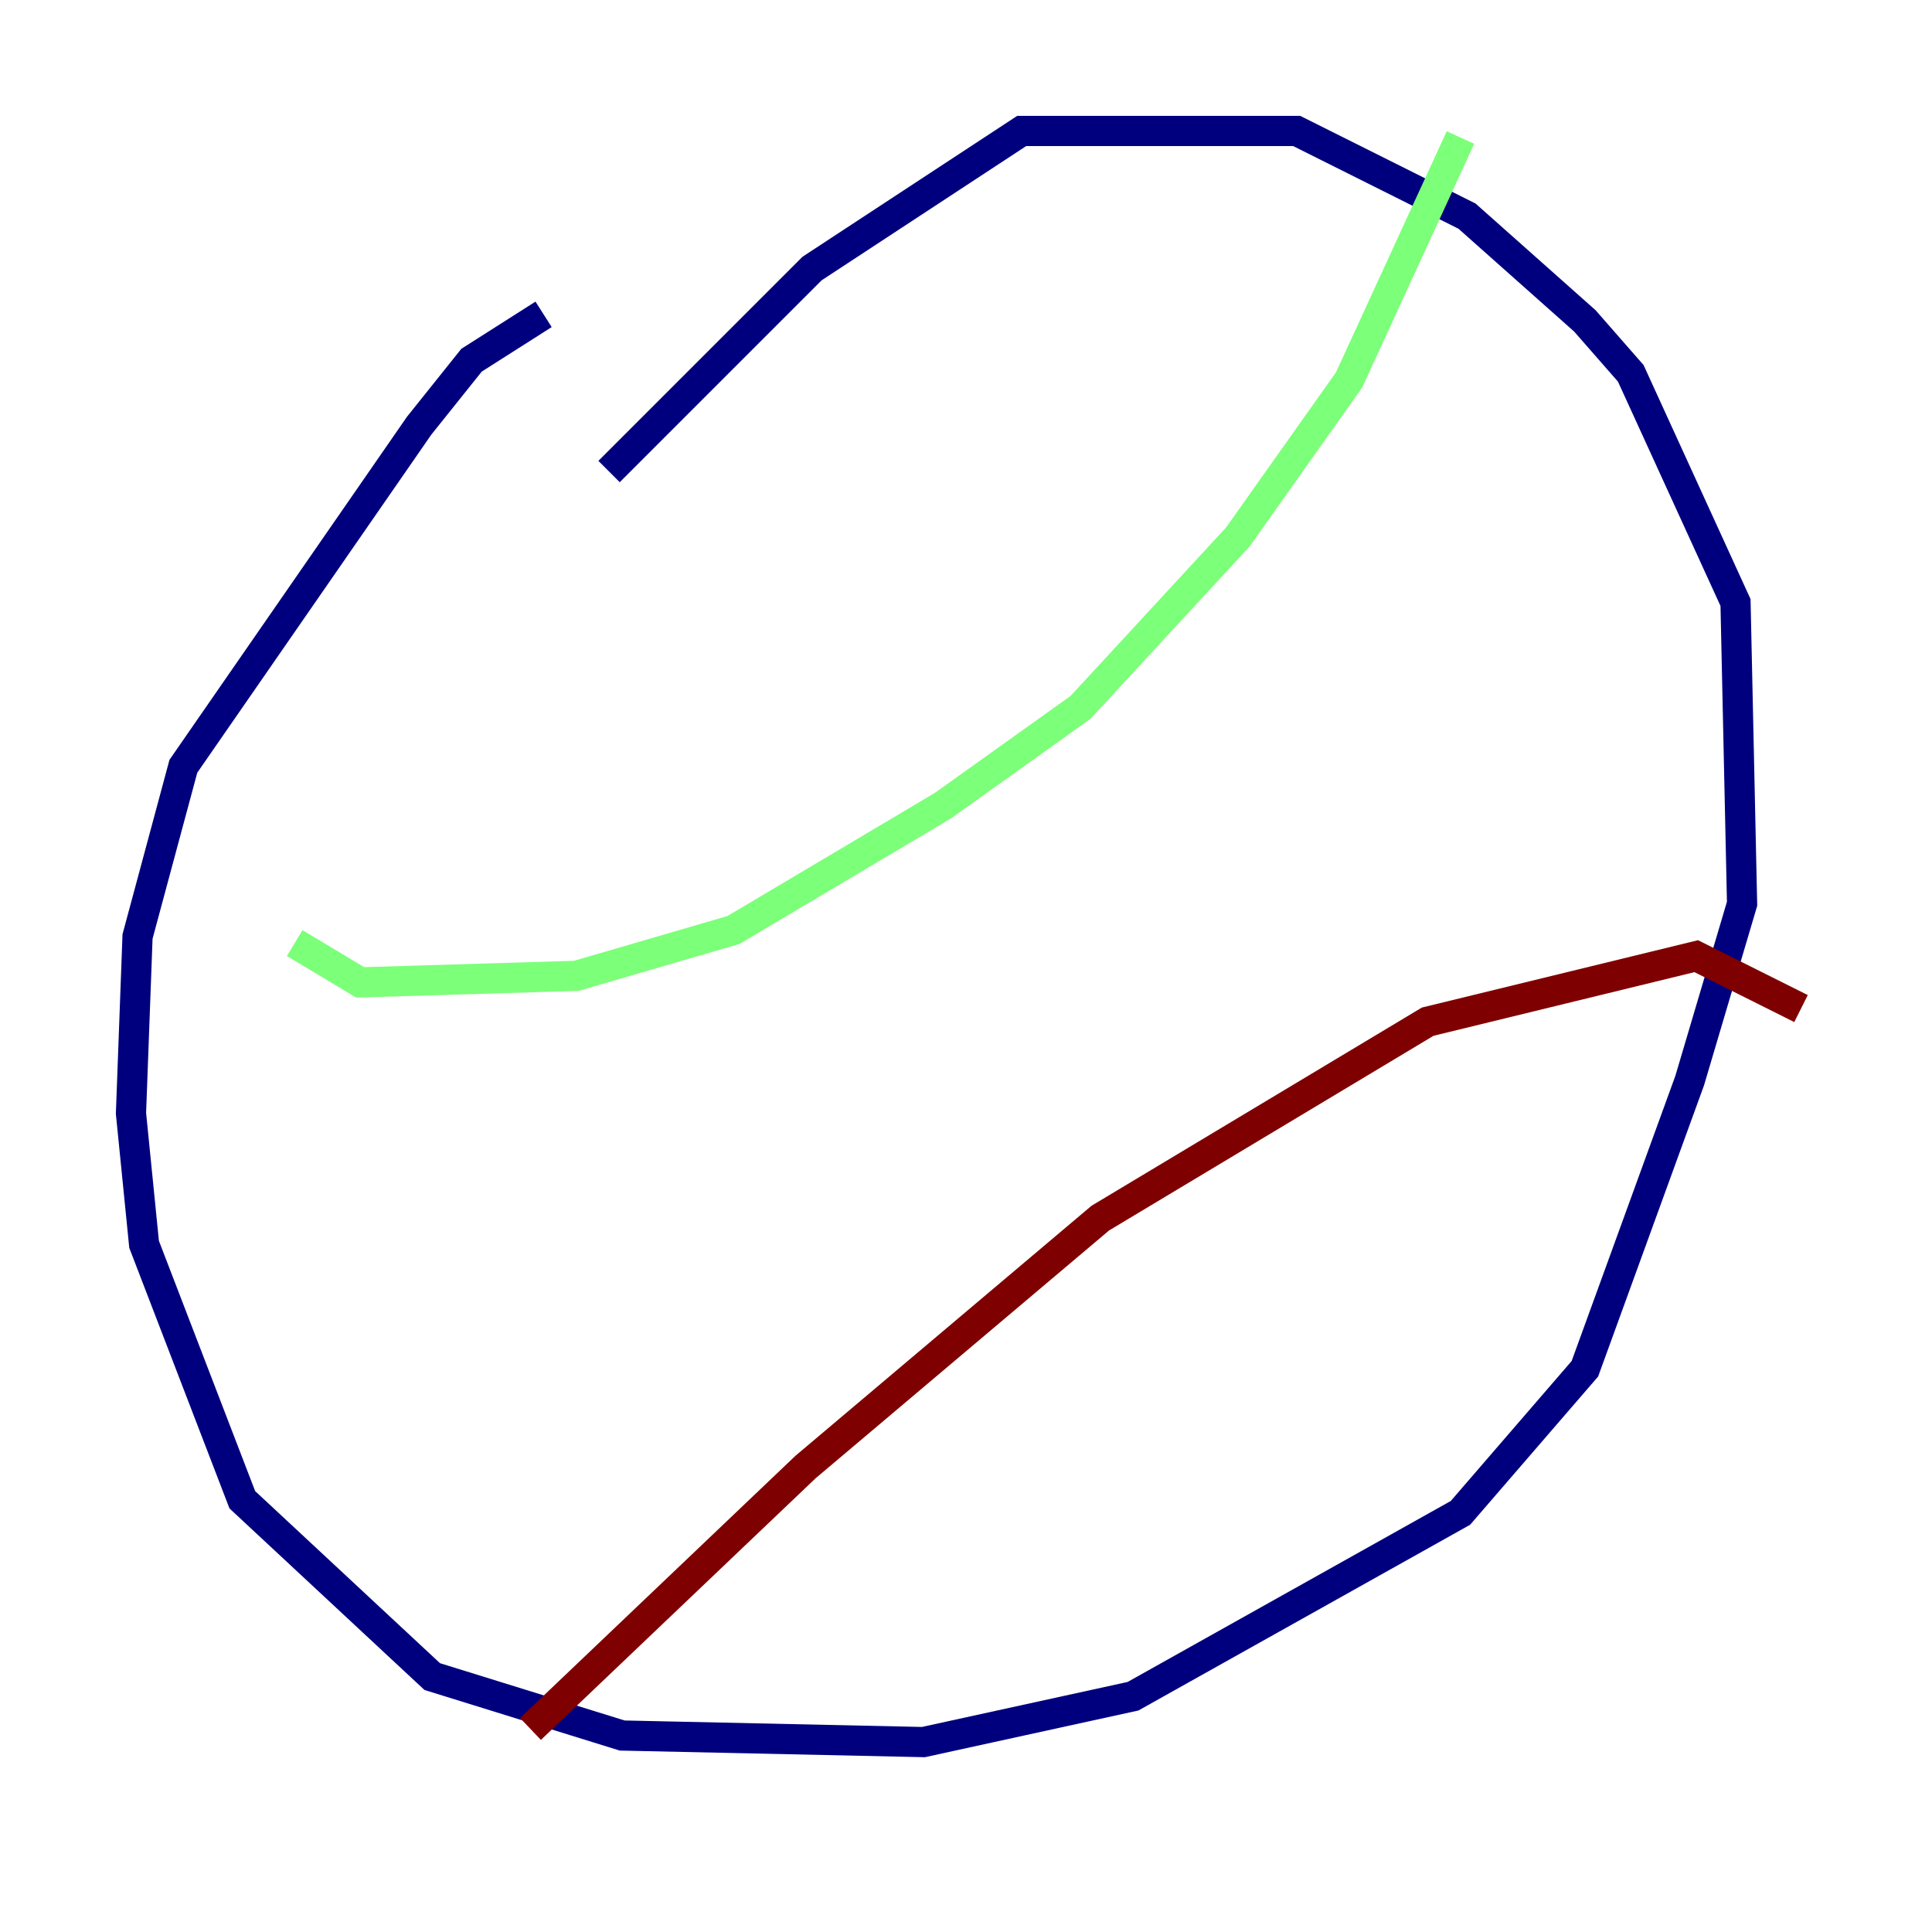 <?xml version="1.0" encoding="utf-8" ?>
<svg baseProfile="tiny" height="128" version="1.2" viewBox="0,0,128,128" width="128" xmlns="http://www.w3.org/2000/svg" xmlns:ev="http://www.w3.org/2001/xml-events" xmlns:xlink="http://www.w3.org/1999/xlink"><defs /><polyline fill="none" points="36.014,20.827 31.241,23.864 27.77,28.203 12.149,50.766 9.112,62.047 8.678,73.763 9.546,82.441 16.054,99.363 28.637,111.078 41.22,114.983 61.18,115.417 75.064,112.38 96.759,100.231 105.003,90.685 111.946,71.593 115.417,59.878 114.983,39.919 108.041,24.732 105.003,21.261 97.193,14.319 85.912,8.678 67.688,8.678 53.803,17.79 40.352,31.241" stroke="#00007f" stroke-width="2" /><polyline fill="none" points="19.525,62.481 23.864,65.085 38.183,64.651 48.597,61.614 62.481,53.37 71.593,46.861 82.007,35.58 89.383,25.166 96.759,9.112" stroke="#7cff79" stroke-width="2" /><polyline fill="none" points="35.146,114.549 53.37,97.193 72.895,80.705 94.59,67.688 112.38,63.349 119.322,66.82" stroke="#7f0000" stroke-width="2" /></svg>